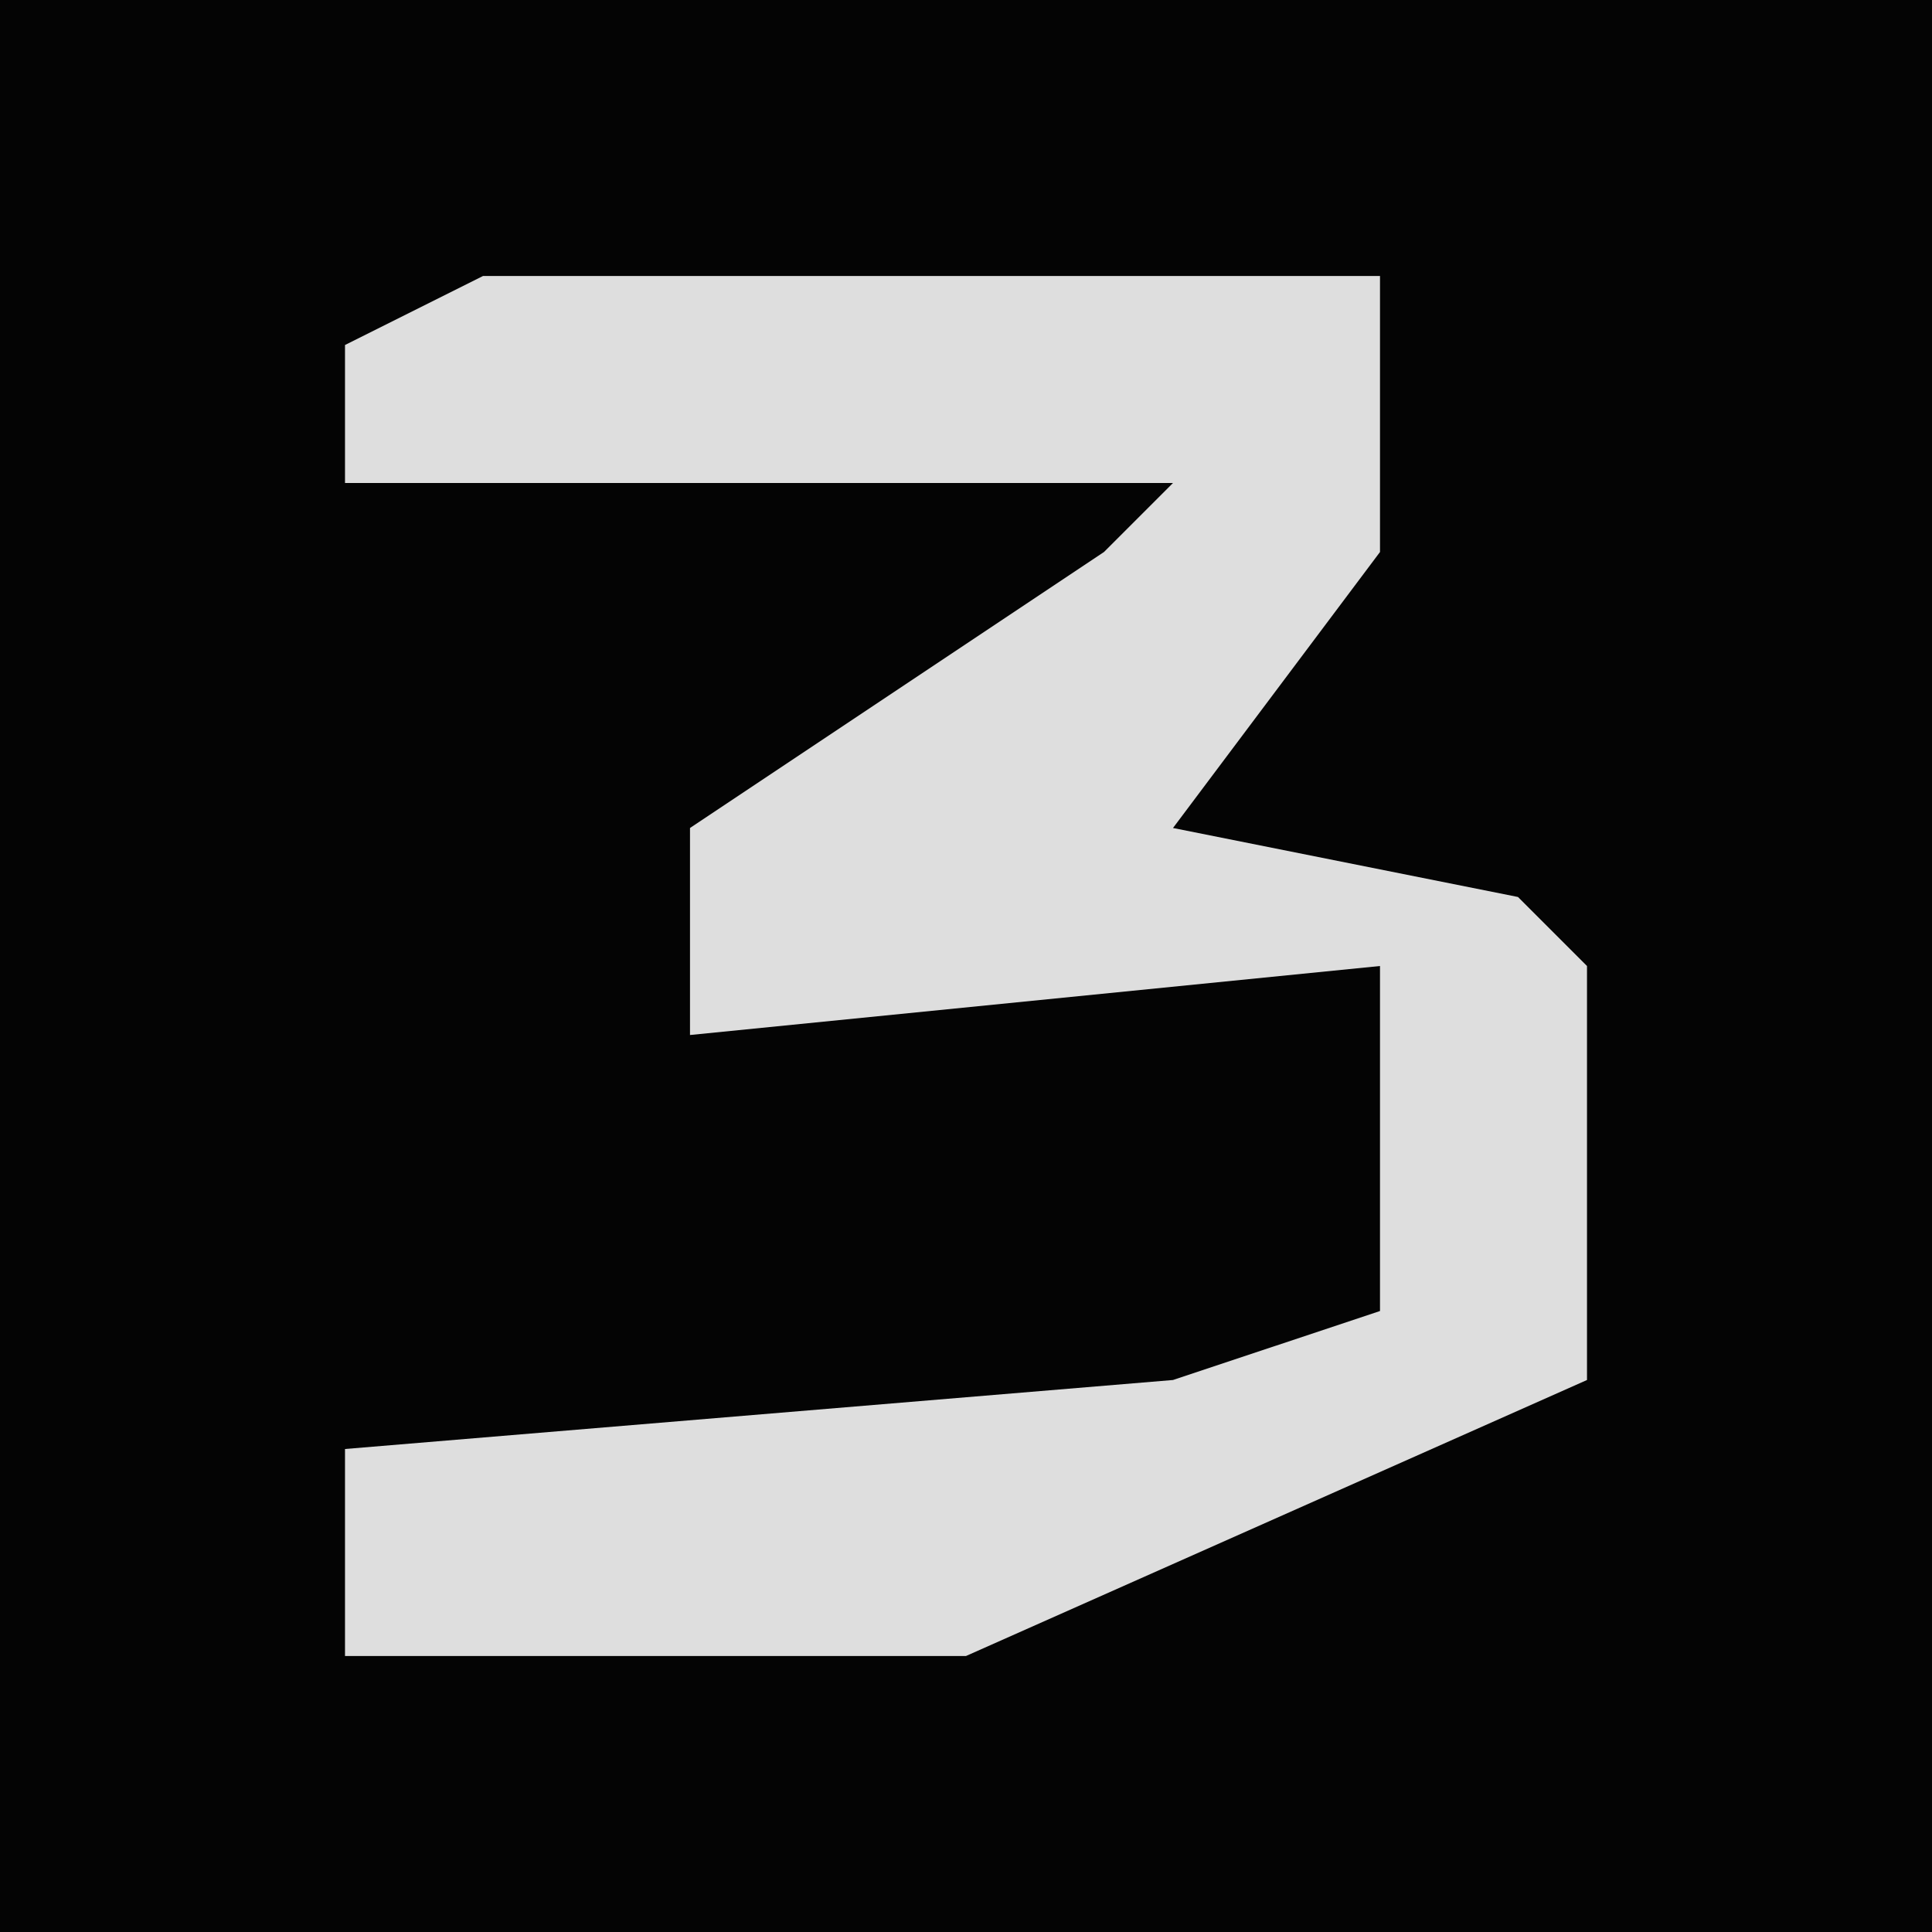<?xml version="1.0" encoding="UTF-8"?>
<svg version="1.1" xmlns="http://www.w3.org/2000/svg" width="28" height="28">
<path d="M0,0 L28,0 L28,28 L0,28 Z " fill="#040404" transform="translate(0,0)"/>
<path d="M0,0 L13,0 L13,4 L10,8 L15,9 L16,10 L16,16 L7,20 L-2,20 L-2,17 L10,16 L13,15 L13,10 L3,11 L3,8 L9,4 L10,3 L-2,3 L-2,1 Z " fill="#DEDEDE" transform="translate(7,4)"/>
</svg>
